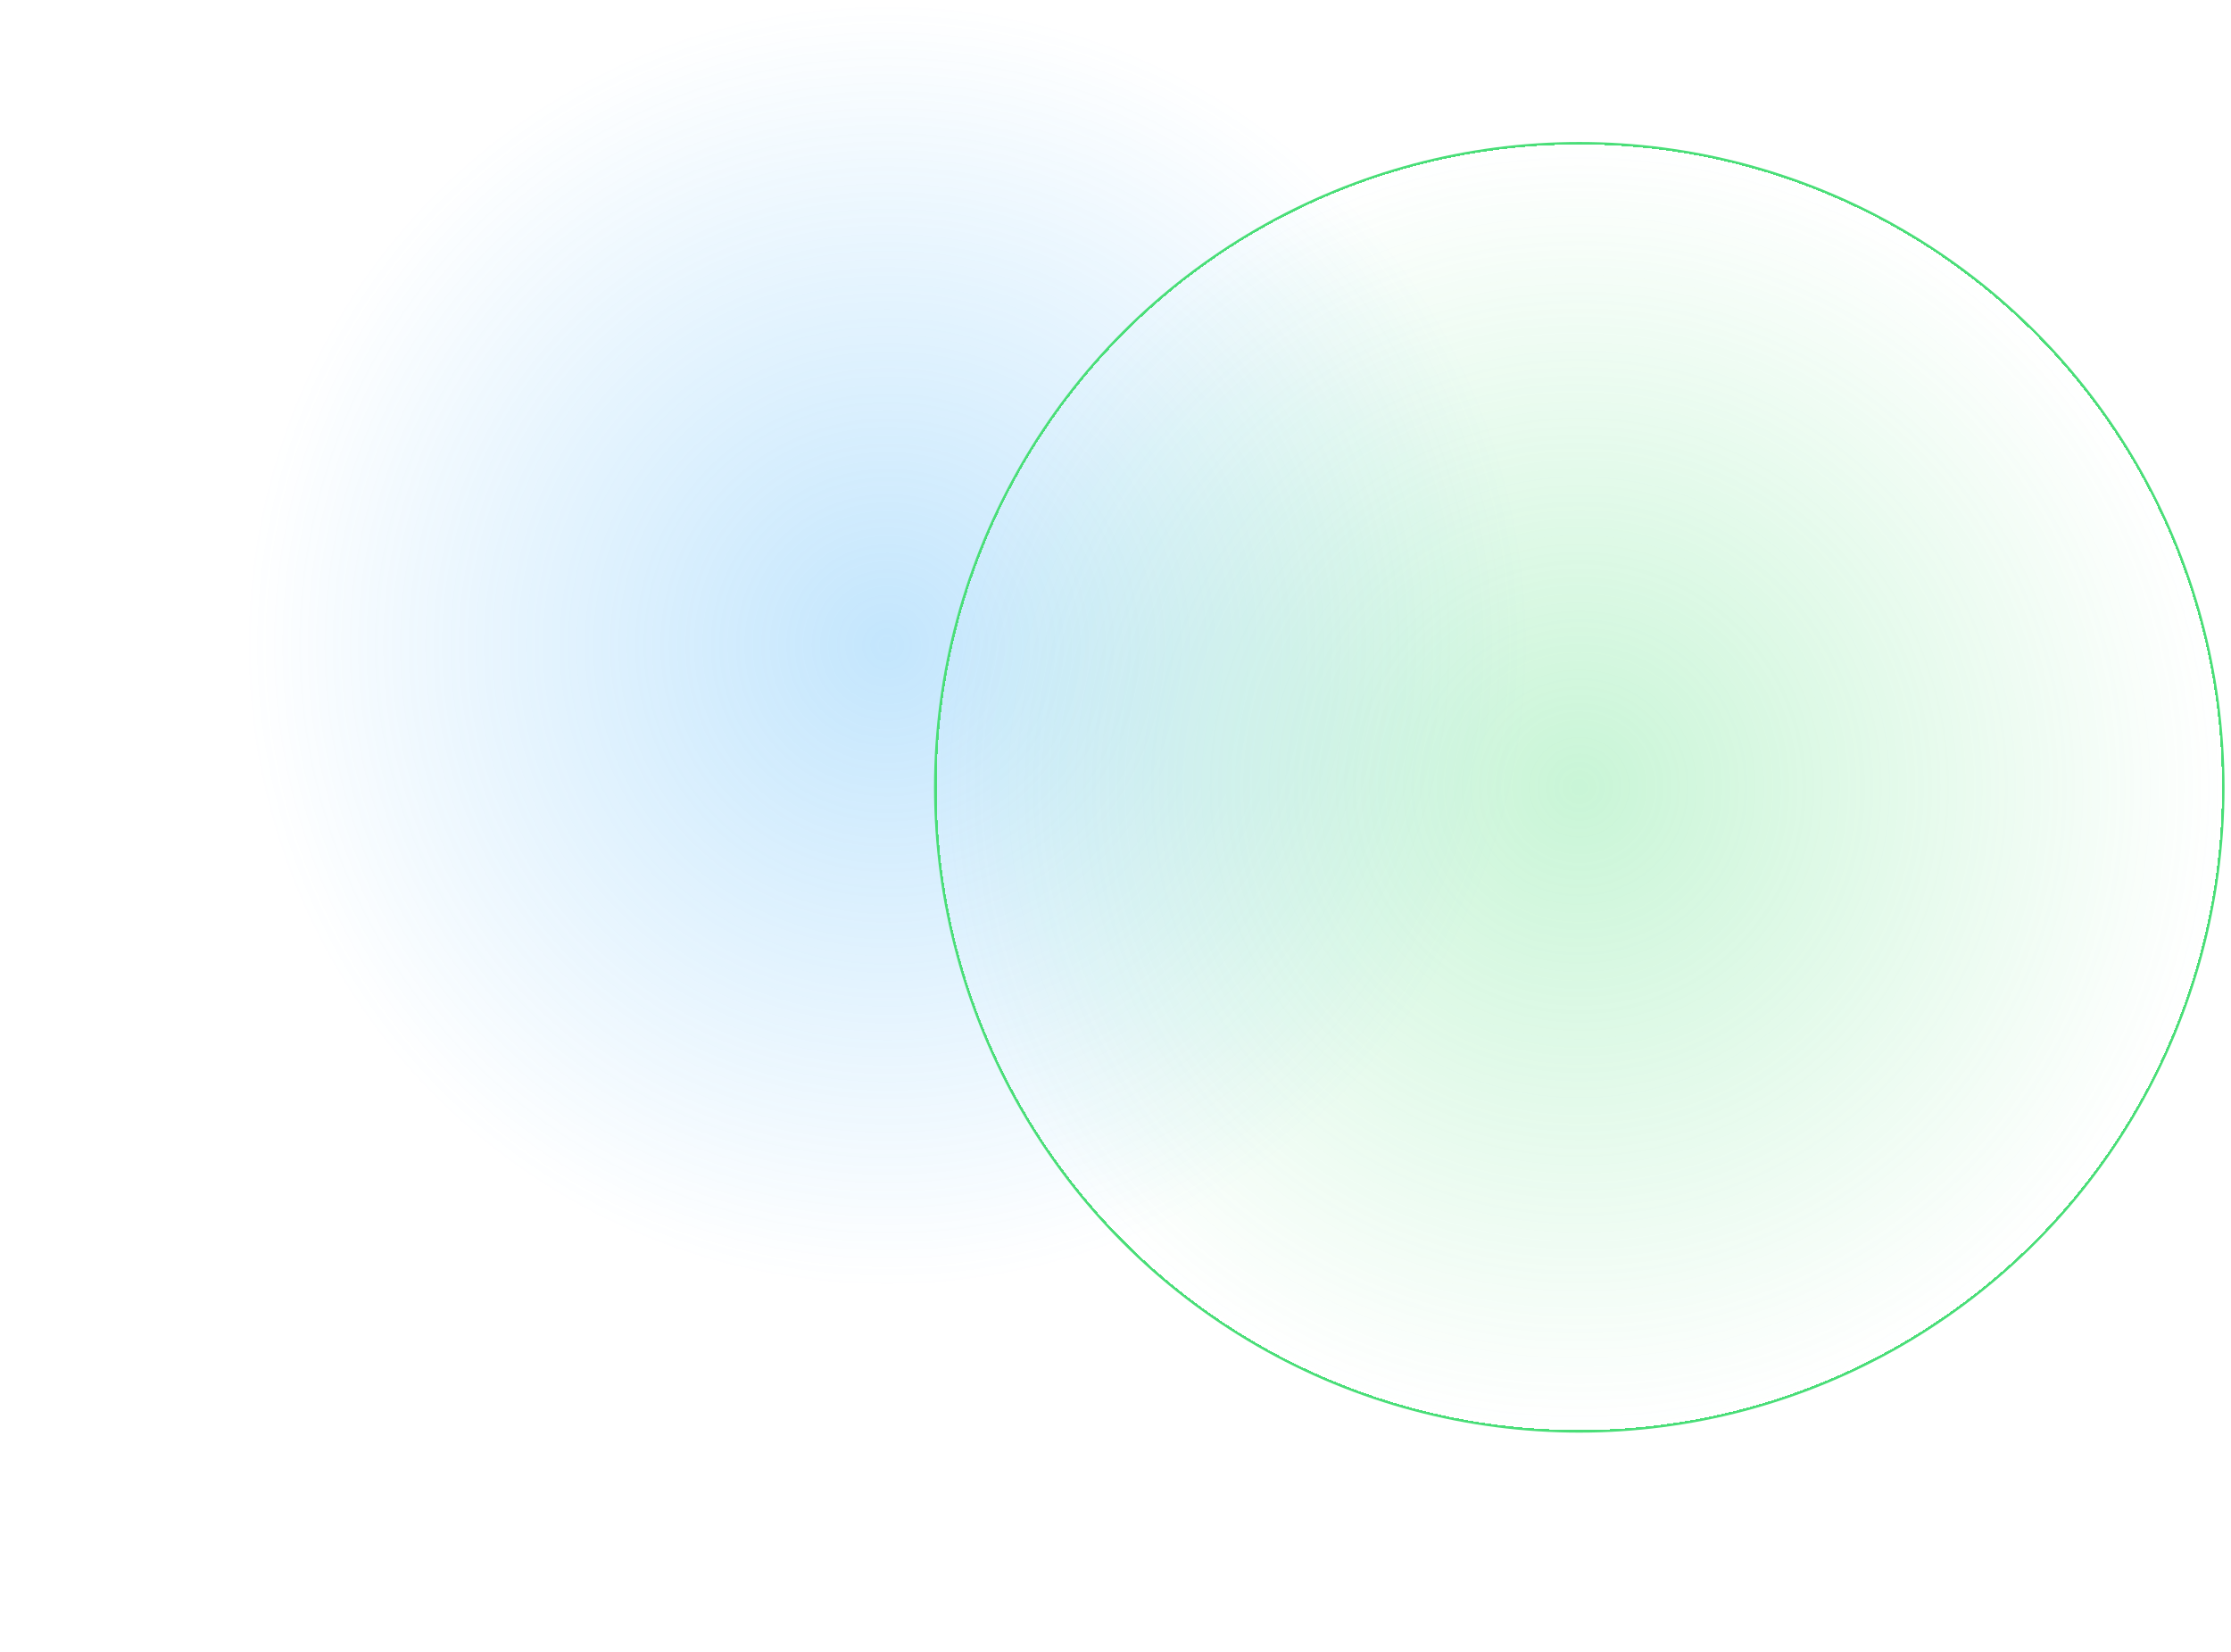 <svg width="1383" height="1024" viewBox="0 0 1383 1024" fill="none" xmlns="http://www.w3.org/2000/svg">
<g filter="url(#filter0_f_14_371)">
<circle cx="550" cy="400" r="400" fill="url(#paint0_radial_14_371)"/>
</g>
<g filter="url(#filter1_f_14_371)">
<circle cx="979" cy="488" r="400" fill="url(#paint1_radial_14_371)"/>
</g>
<defs>
<filter id="filter0_f_14_371" x="0" y="-150" width="1100" height="1100" filterUnits="userSpaceOnUse" color-interpolation-filters="sRGB">
<feFlood flood-opacity="0" result="BackgroundImageFix"/>
<feBlend mode="normal" in="SourceGraphic" in2="BackgroundImageFix" result="shape"/>
<feGaussianBlur stdDeviation="75" result="effect1_foregroundBlur_14_371"/>
</filter>
<filter id="filter1_f_14_371" x="429" y="-62" width="1100" height="1100" filterUnits="userSpaceOnUse" color-interpolation-filters="sRGB">
<feFlood flood-opacity="0" result="BackgroundImageFix"/>
<feBlend mode="normal" in="SourceGraphic" in2="BackgroundImageFix" result="shape"/>
<feGaussianBlur stdDeviation="75" result="effect1_foregroundBlur_14_371"/>
</filter>
<radialGradient id="paint0_radial_14_371" cx="0" cy="0" r="1" gradientUnits="userSpaceOnUse" gradientTransform="translate(550 400) rotate(90) scale(400)">
<stop stop-color="#38ABF8" stop-opacity="0.3"/>
<stop offset="1" stop-color="#38ABF8" stop-opacity="0"/>
</radialGradient>
<radialGradient id="paint1_radial_14_371" cx="0" cy="0" r="1" gradientUnits="userSpaceOnUse" gradientTransform="translate(979 488) rotate(90) scale(400)">
<stop stop-color="#4ADE78" stop-opacity="0.3"/>
<stop offset="1" stop-color="#4ADE78" stop-opacity="0"/>
<stop offset="1" stop-color="#4ADE78"/>
</radialGradient>
</defs>
</svg>
